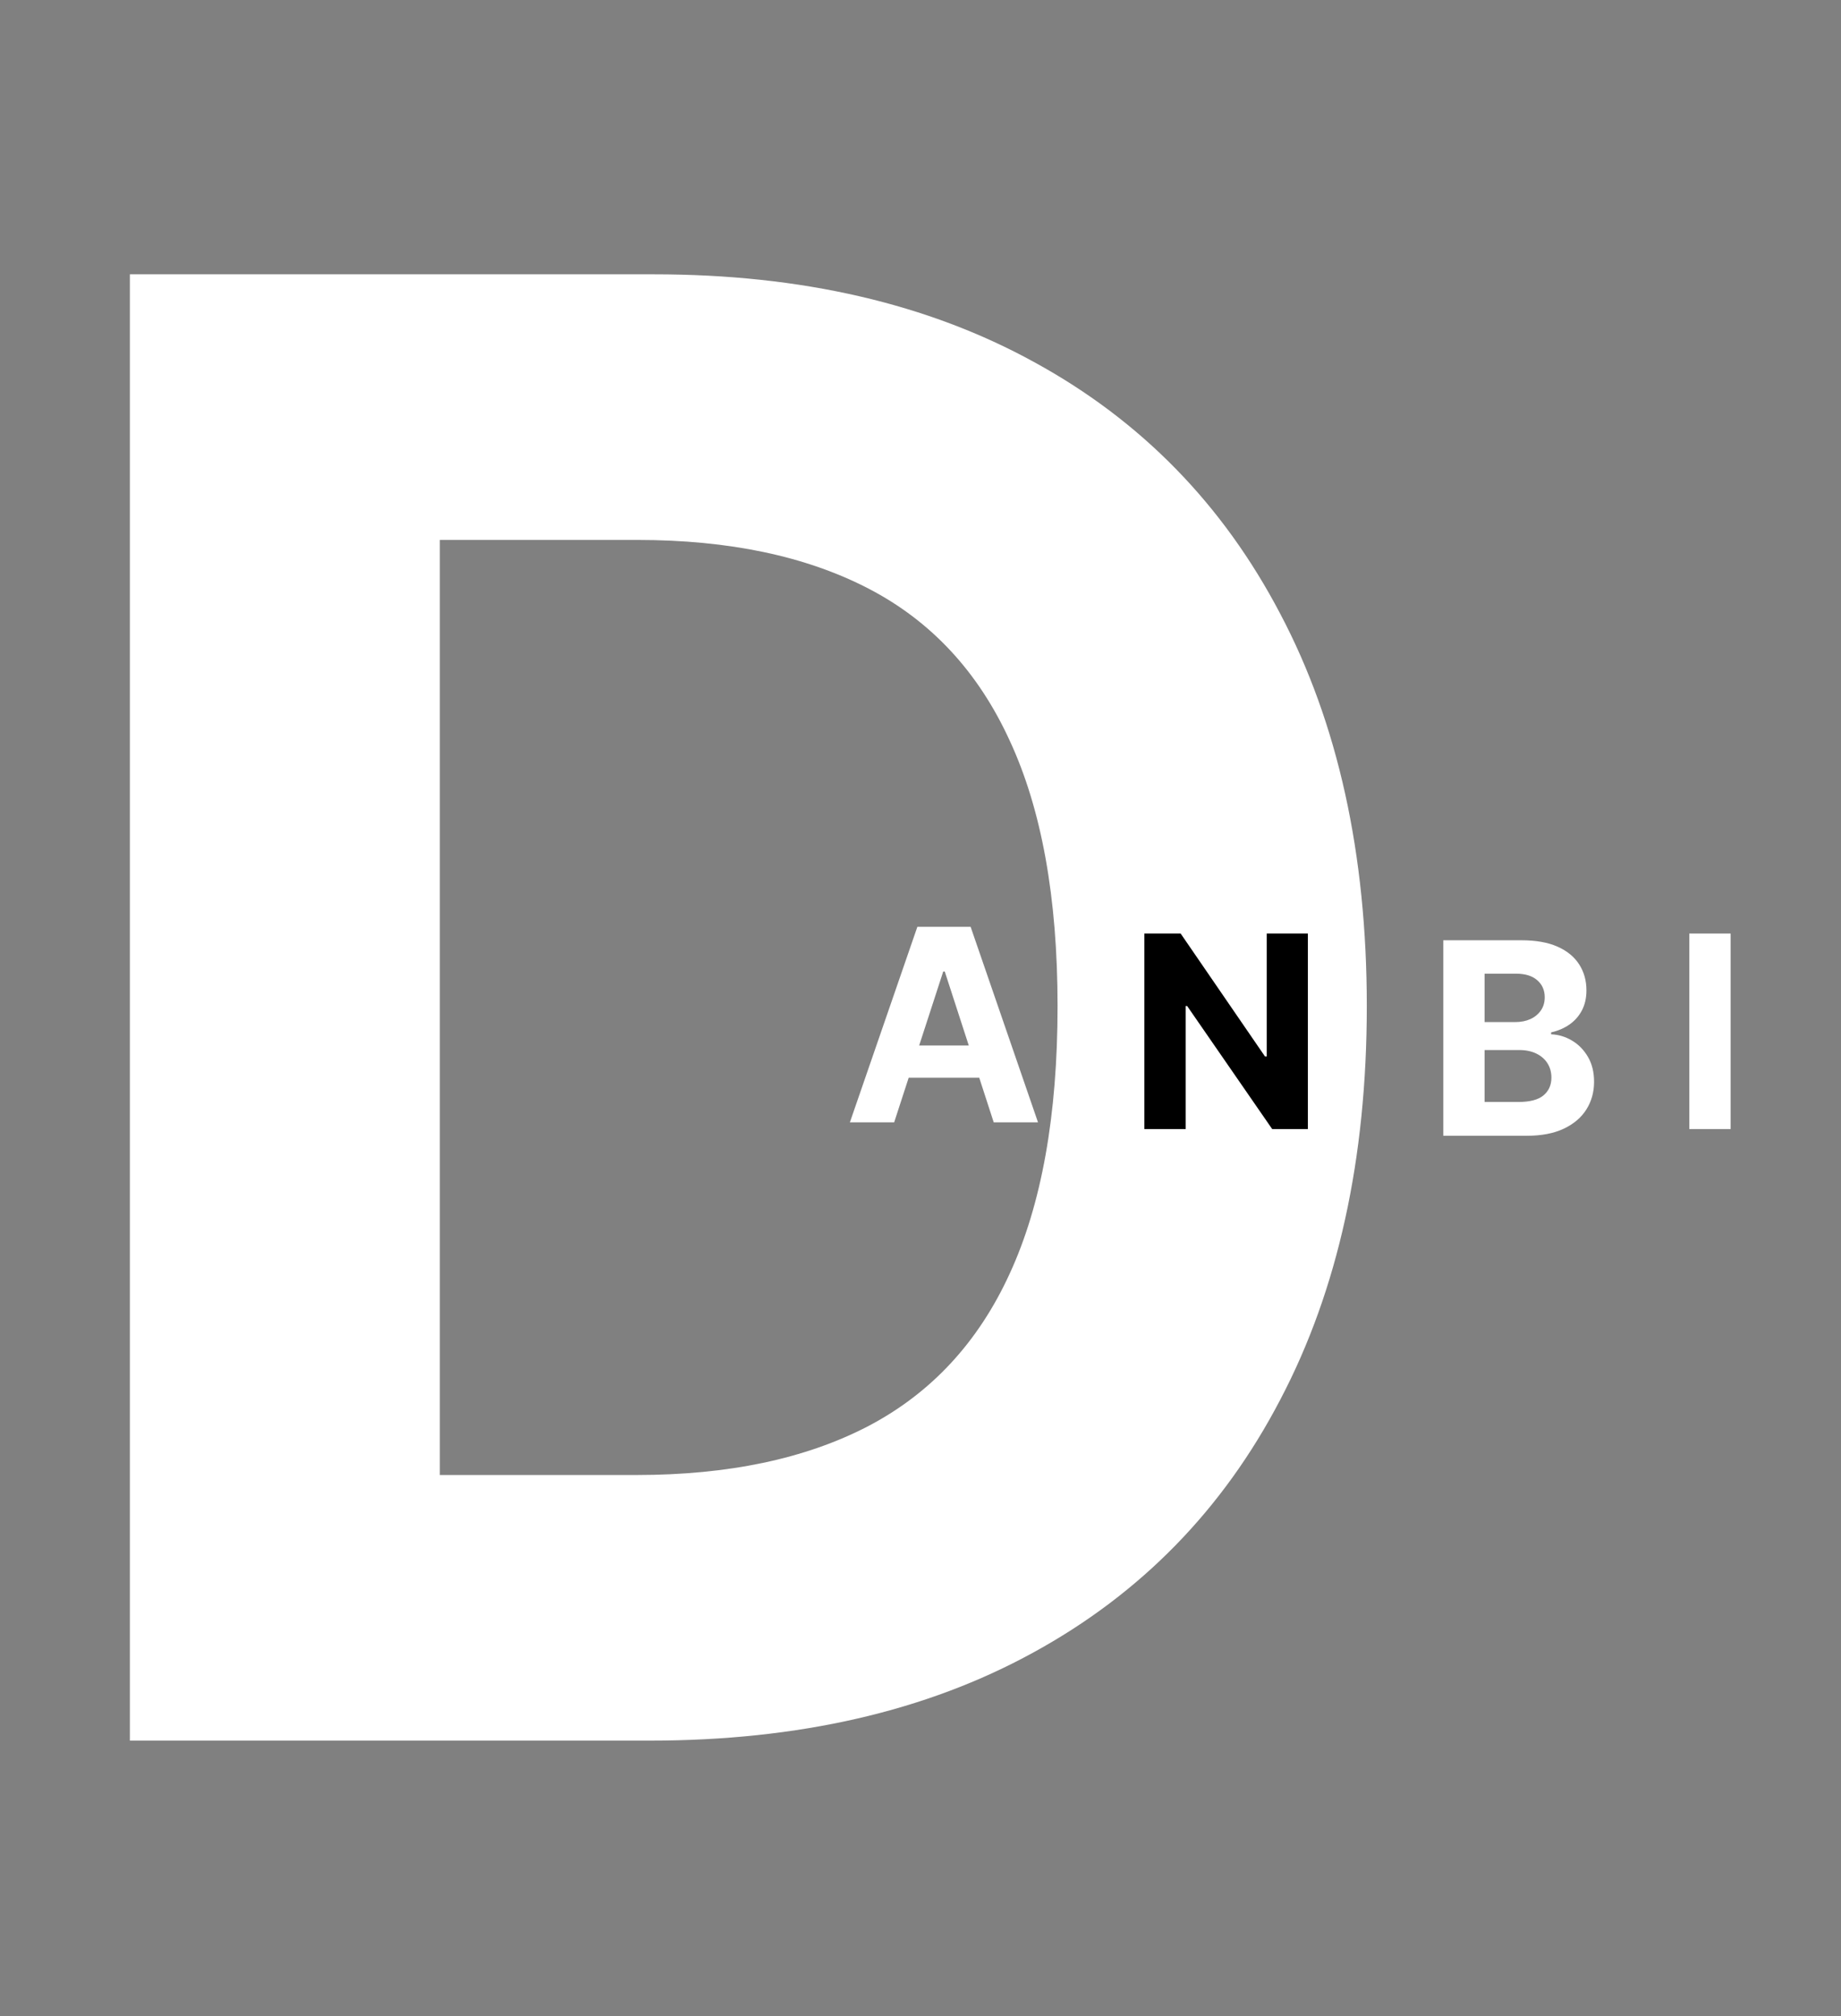 <svg width="274" height="300" viewBox="0 0 274 300" fill="none" xmlns="http://www.w3.org/2000/svg">
<rect x="0" y="0" width="274" height="300" fill="#808080" stroke="none"/>
<path d="M96.676 259H19.332V40.818H97.315C119.261 40.818 138.153 45.186 153.991 53.922C169.829 62.587 182.01 75.051 190.533 91.315C199.126 107.58 203.423 127.04 203.423 149.696C203.423 172.423 199.126 191.955 190.533 208.29C182.01 224.625 169.758 237.161 153.778 245.896C137.869 254.632 118.835 259 96.676 259ZM65.462 219.476H94.758C108.395 219.476 119.865 217.061 129.169 212.232C138.544 207.331 145.575 199.767 150.263 189.54C155.021 179.241 157.4 165.96 157.4 149.696C157.4 133.574 155.021 120.399 150.263 110.172C145.575 99.945 138.579 92.416 129.275 87.587C119.971 82.757 108.501 80.342 94.865 80.342H65.462V219.476Z" fill="white"/>
<path d="M133.082 167H126.491L136.533 137.909H144.46L154.488 167H147.897L140.61 144.557H140.383L133.082 167ZM132.67 155.565H148.238V160.366H132.67V155.565Z" fill="white"/>
<path d="M194.654 138.909V168H189.341L176.685 149.69H176.472V168H170.321V138.909H175.719L188.276 157.205H188.532V138.909H194.654Z" fill="black"/>
<path d="M214.806 169V139.909H226.453C228.594 139.909 230.379 140.226 231.809 140.861C233.239 141.495 234.313 142.376 235.033 143.503C235.753 144.62 236.113 145.908 236.113 147.366C236.113 148.503 235.885 149.502 235.431 150.364C234.976 151.216 234.351 151.917 233.556 152.466C232.77 153.006 231.87 153.389 230.857 153.616V153.901C231.965 153.948 233.002 154.26 233.968 154.838C234.943 155.416 235.734 156.225 236.34 157.267C236.946 158.299 237.249 159.53 237.249 160.96C237.249 162.504 236.865 163.882 236.098 165.094C235.341 166.296 234.219 167.248 232.732 167.949C231.245 168.65 229.413 169 227.235 169H214.806ZM220.956 163.972H225.971C227.685 163.972 228.935 163.645 229.721 162.991C230.507 162.329 230.9 161.448 230.9 160.349C230.9 159.545 230.705 158.834 230.317 158.219C229.929 157.603 229.375 157.12 228.655 156.77C227.945 156.42 227.097 156.244 226.113 156.244H220.956V163.972ZM220.956 152.082H225.516C226.359 152.082 227.107 151.936 227.76 151.642C228.423 151.339 228.944 150.913 229.323 150.364C229.711 149.814 229.905 149.156 229.905 148.389C229.905 147.338 229.531 146.491 228.783 145.847C228.044 145.203 226.993 144.881 225.63 144.881H220.956V152.082Z" fill="white"/>
<path d="M257.574 138.909V168H251.423V138.909H257.574Z" fill="white"/>
</svg>
